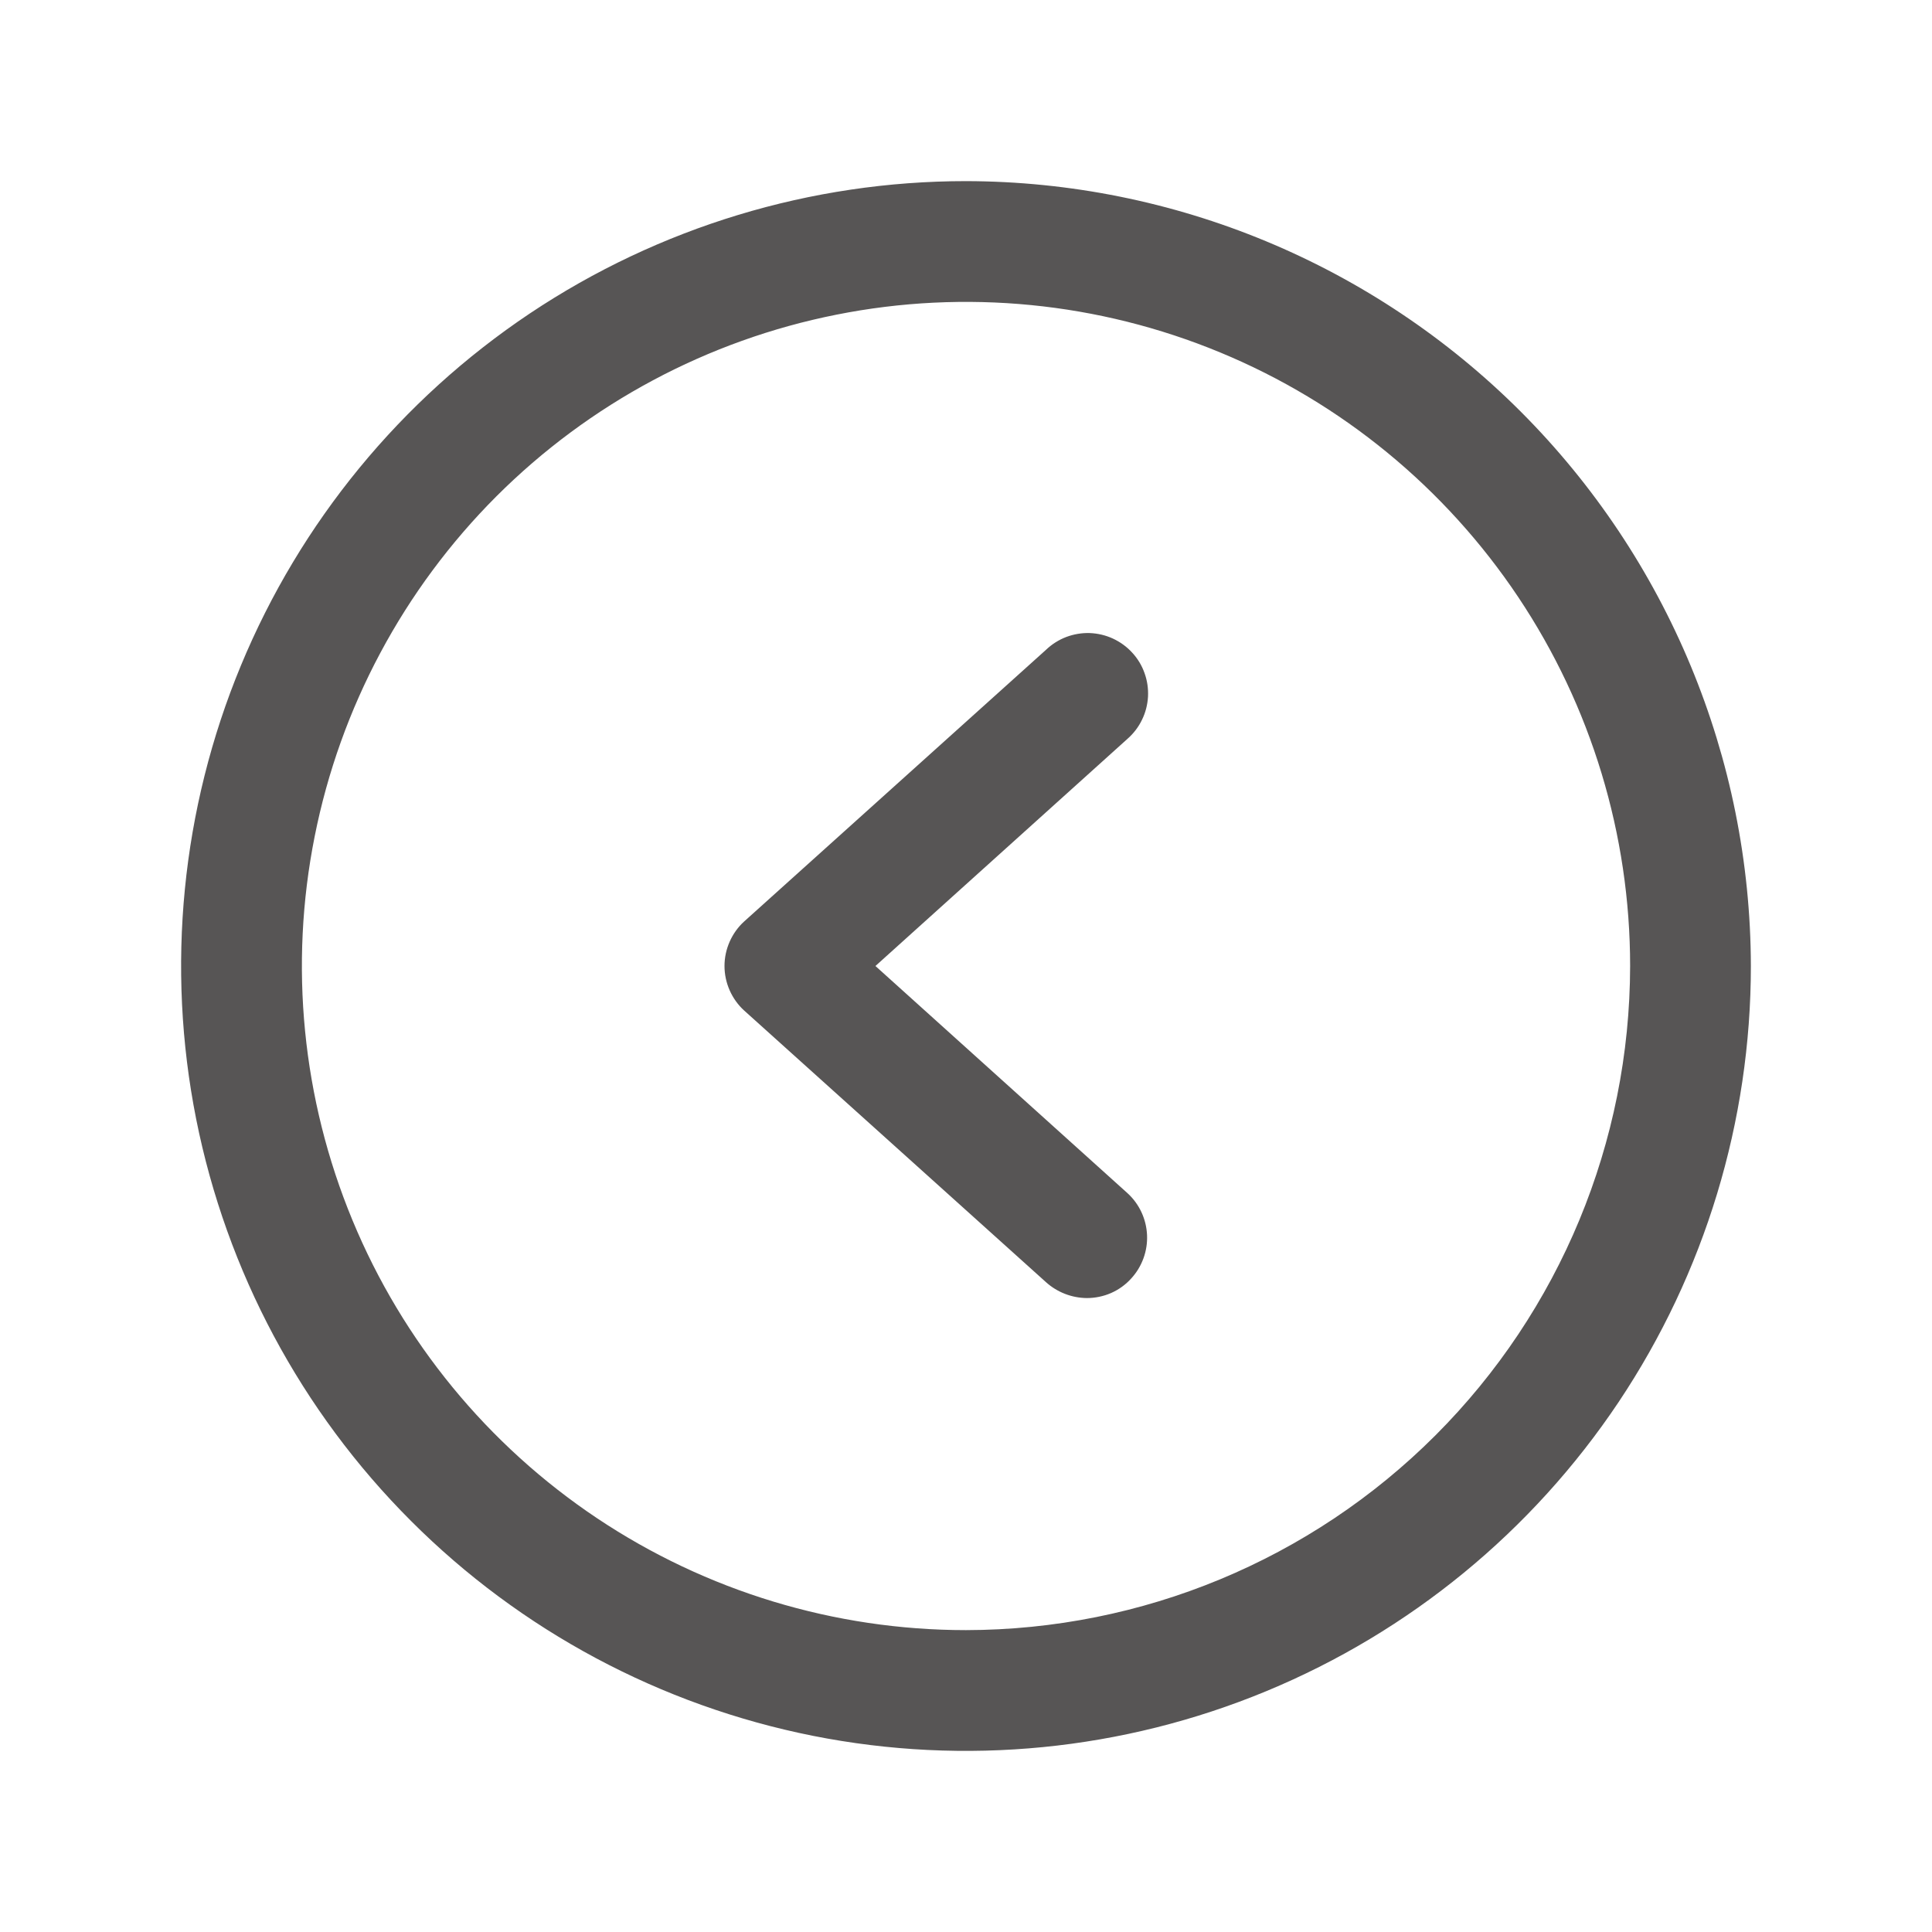 <svg width="24" height="24" viewBox="0 0 24 24" fill="none" xmlns="http://www.w3.org/2000/svg">
<path d="M12 2.25C10.072 2.25 8.187 2.822 6.583 3.893C4.98 4.965 3.73 6.487 2.992 8.269C2.254 10.05 2.061 12.011 2.437 13.902C2.814 15.793 3.742 17.531 5.106 18.894C6.469 20.258 8.207 21.186 10.098 21.563C11.989 21.939 13.95 21.746 15.731 21.008C17.513 20.27 19.035 19.02 20.107 17.417C21.178 15.813 21.75 13.928 21.75 12C21.745 9.416 20.716 6.939 18.889 5.111C17.061 3.284 14.584 2.255 12 2.25ZM12 20.25C10.368 20.25 8.773 19.766 7.417 18.86C6.06 17.953 5.002 16.665 4.378 15.157C3.754 13.65 3.59 11.991 3.909 10.39C4.227 8.79 5.013 7.32 6.166 6.166C7.32 5.013 8.79 4.227 10.39 3.909C11.991 3.59 13.65 3.754 15.157 4.378C16.665 5.002 17.953 6.06 18.86 7.417C19.766 8.773 20.25 10.368 20.25 12C20.247 14.187 19.378 16.284 17.831 17.831C16.284 19.378 14.187 20.247 12 20.25ZM14.006 9.178L10.875 12L14.006 14.822C14.153 14.956 14.24 15.143 14.249 15.342C14.258 15.54 14.187 15.735 14.053 15.881C13.983 15.959 13.898 16.02 13.803 16.062C13.707 16.104 13.604 16.125 13.5 16.125C13.313 16.123 13.133 16.053 12.994 15.928L9.244 12.553C9.167 12.483 9.106 12.397 9.064 12.302C9.022 12.207 9 12.104 9 12C9 11.896 9.022 11.793 9.064 11.698C9.106 11.603 9.167 11.517 9.244 11.447L12.994 8.072C13.066 8.003 13.151 7.949 13.245 7.913C13.338 7.878 13.437 7.861 13.537 7.864C13.637 7.868 13.735 7.891 13.826 7.933C13.916 7.975 13.998 8.034 14.065 8.108C14.133 8.181 14.185 8.268 14.218 8.362C14.252 8.456 14.266 8.556 14.261 8.655C14.255 8.755 14.23 8.853 14.186 8.942C14.143 9.032 14.081 9.112 14.006 9.178Z" fill="#575555"/>
</svg>
